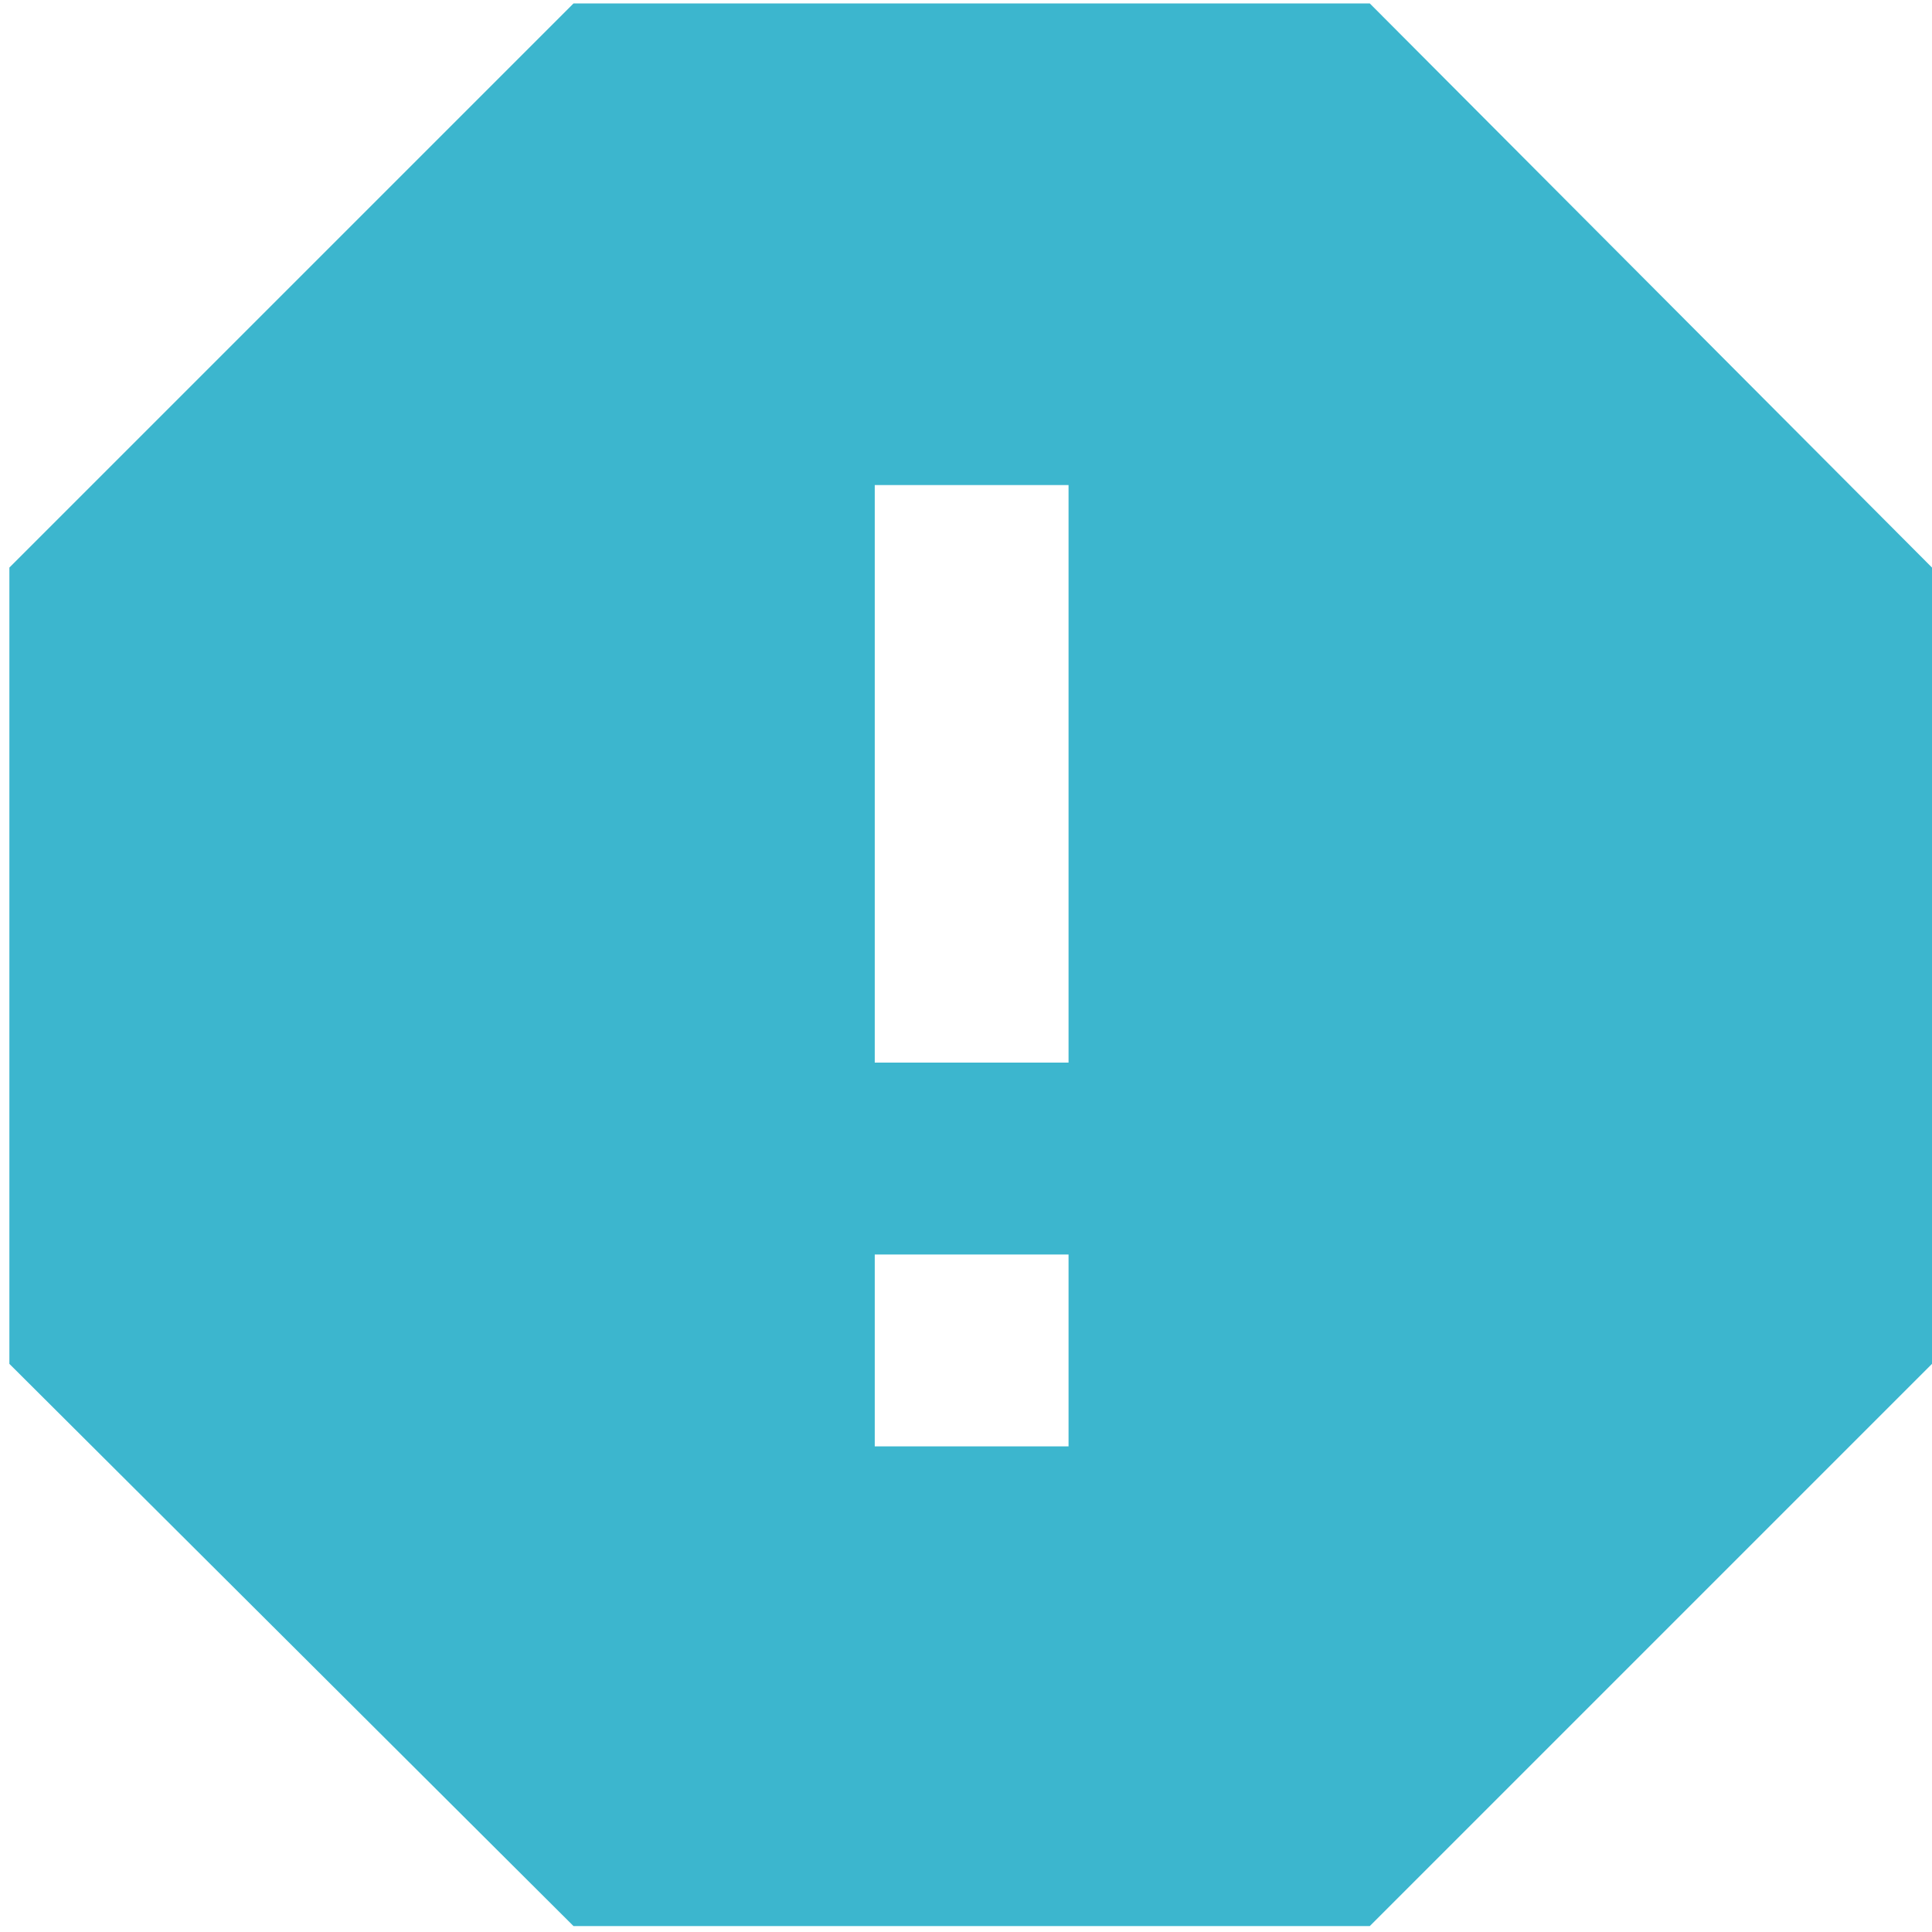 <?xml version="1.0" encoding="UTF-8"?>
<svg width="171px" height="171px" viewBox="0 0 171 171" version="1.1" xmlns="http://www.w3.org/2000/svg" xmlns:xlink="http://www.w3.org/1999/xlink">
    <!-- Generator: sketchtool 63.1 (101010) - https://sketch.com -->
    <title>BMC Helix Dashboards - Server Error</title>
    <desc>Created with sketchtool.</desc>
    <g id="Page-1" stroke="none" stroke-width="1" fill="none" fill-rule="evenodd">
        <g id="App-failed-to-load-Copy" transform="translate(-597, -174)" fill="#3CB6CE" fill-rule="nonzero">
            <path d="M718.24,344.475 L768,294.714 L768,224.235 L718.24,174.305 L647.76,174.305 L597.83,224.235 L597.83,294.714 L647.76,344.475 L718.24,344.475 Z M691.576,268.051 L674.424,268.051 L674.424,216.932 L691.576,216.932 L691.576,268.051 Z M691.576,302.017 L674.424,302.017 L674.424,285.034 L691.576,285.034 L691.576,302.017 Z" id=""></path>
        </g>
    </g>
</svg>